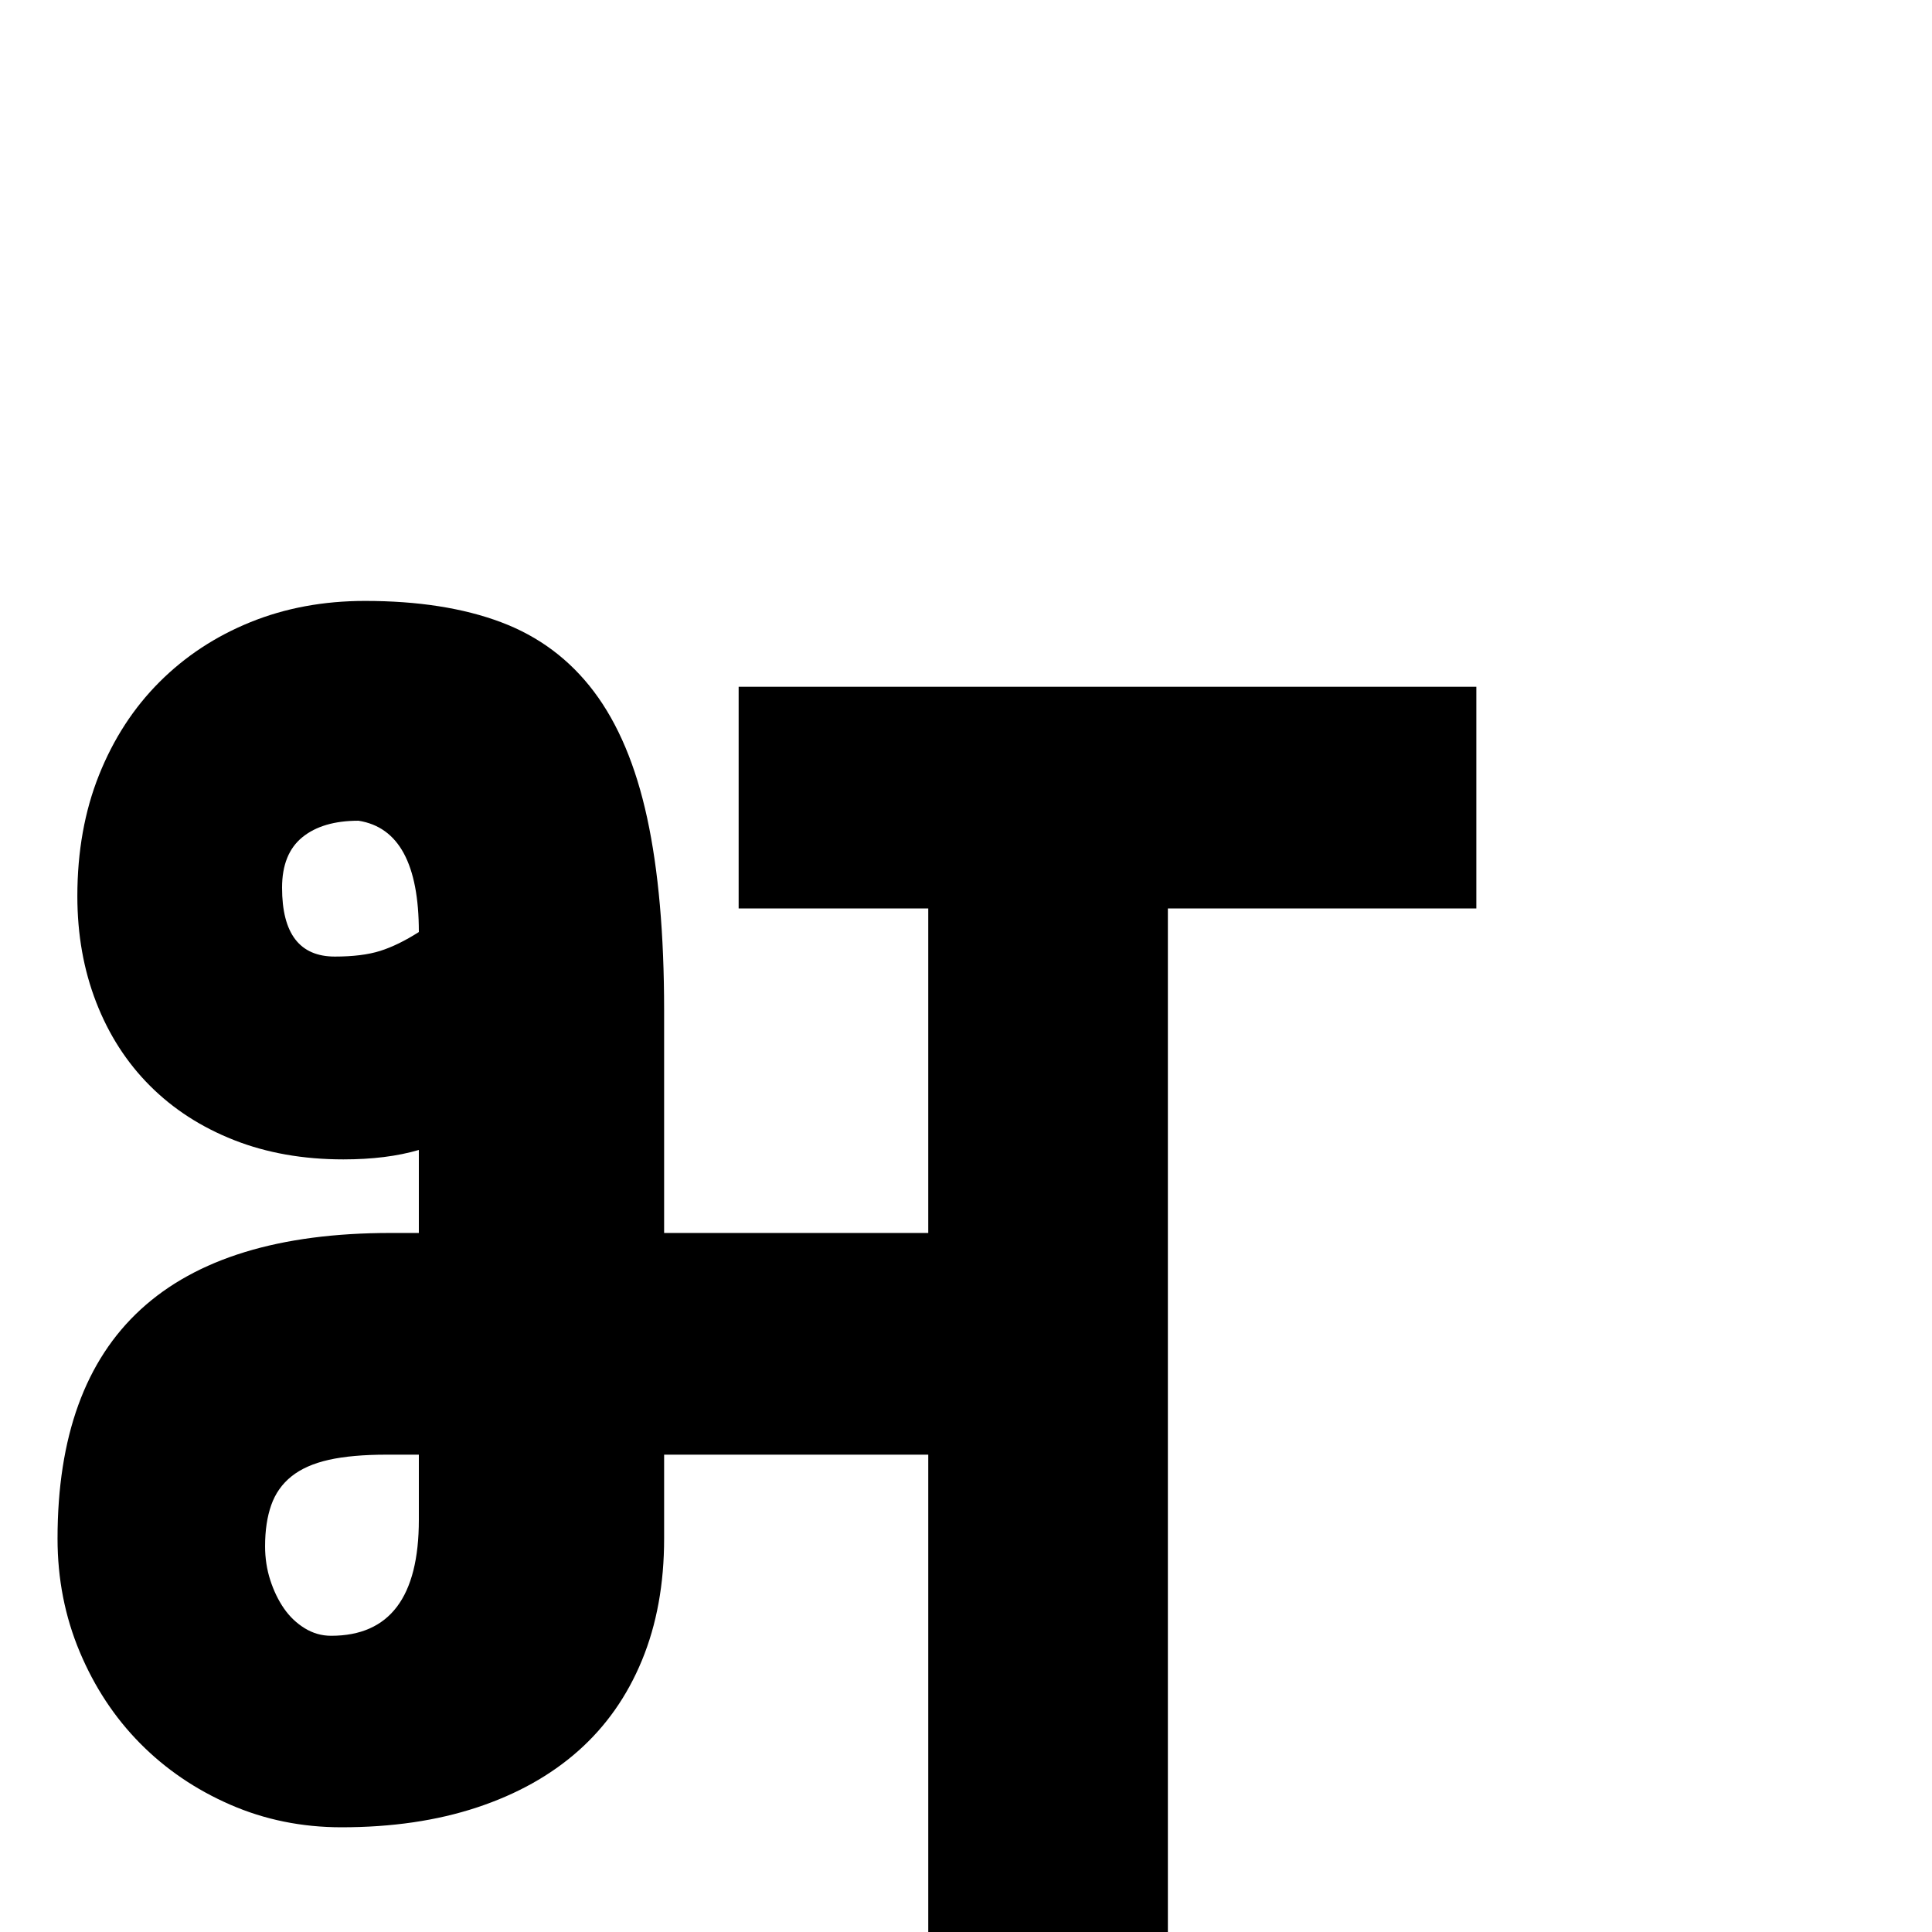 <?xml version="1.0" standalone="no"?>
<!DOCTYPE svg PUBLIC "-//W3C//DTD SVG 1.1//EN" "http://www.w3.org/Graphics/SVG/1.1/DTD/svg11.dtd" >
<svg viewBox="0 -410 2048 2048">
  <g transform="matrix(1 0 0 -1 0 1638)">
   <path fill="currentColor"
d="M1565 1085h-327v-1085h-254v506h-280v-89q0 -72 -23.5 -129t-67.5 -96t-107.5 -60t-143.5 -21q-63 0 -118 24t-95.5 65t-64 97t-23.5 120q0 324 353 324h30v88q-17 -5 -37 -7.5t-43 -2.5q-64 0 -116 20.5t-89 57.5t-57 88.5t-20 112.5q0 71 23 128.5t64 98.5t96.5 63.5
t121.5 22.5q84 0 144 -22.5t98.5 -73.5t56.5 -134t18 -204v-236h280v344h-201v235h782v-235zM444 506h-34q-37 0 -61.5 -5.5t-39.5 -17.5t-21.5 -30.5t-6.5 -43.5q0 -19 5.5 -36t14.5 -30t22 -21t28 -8q93 0 93 123v69zM355 1034q29 0 48 6t41 20q0 108 -64 118
q-38 0 -59.5 -17.5t-21.5 -53.5q0 -73 56 -73z" />
  </g>

</svg>
